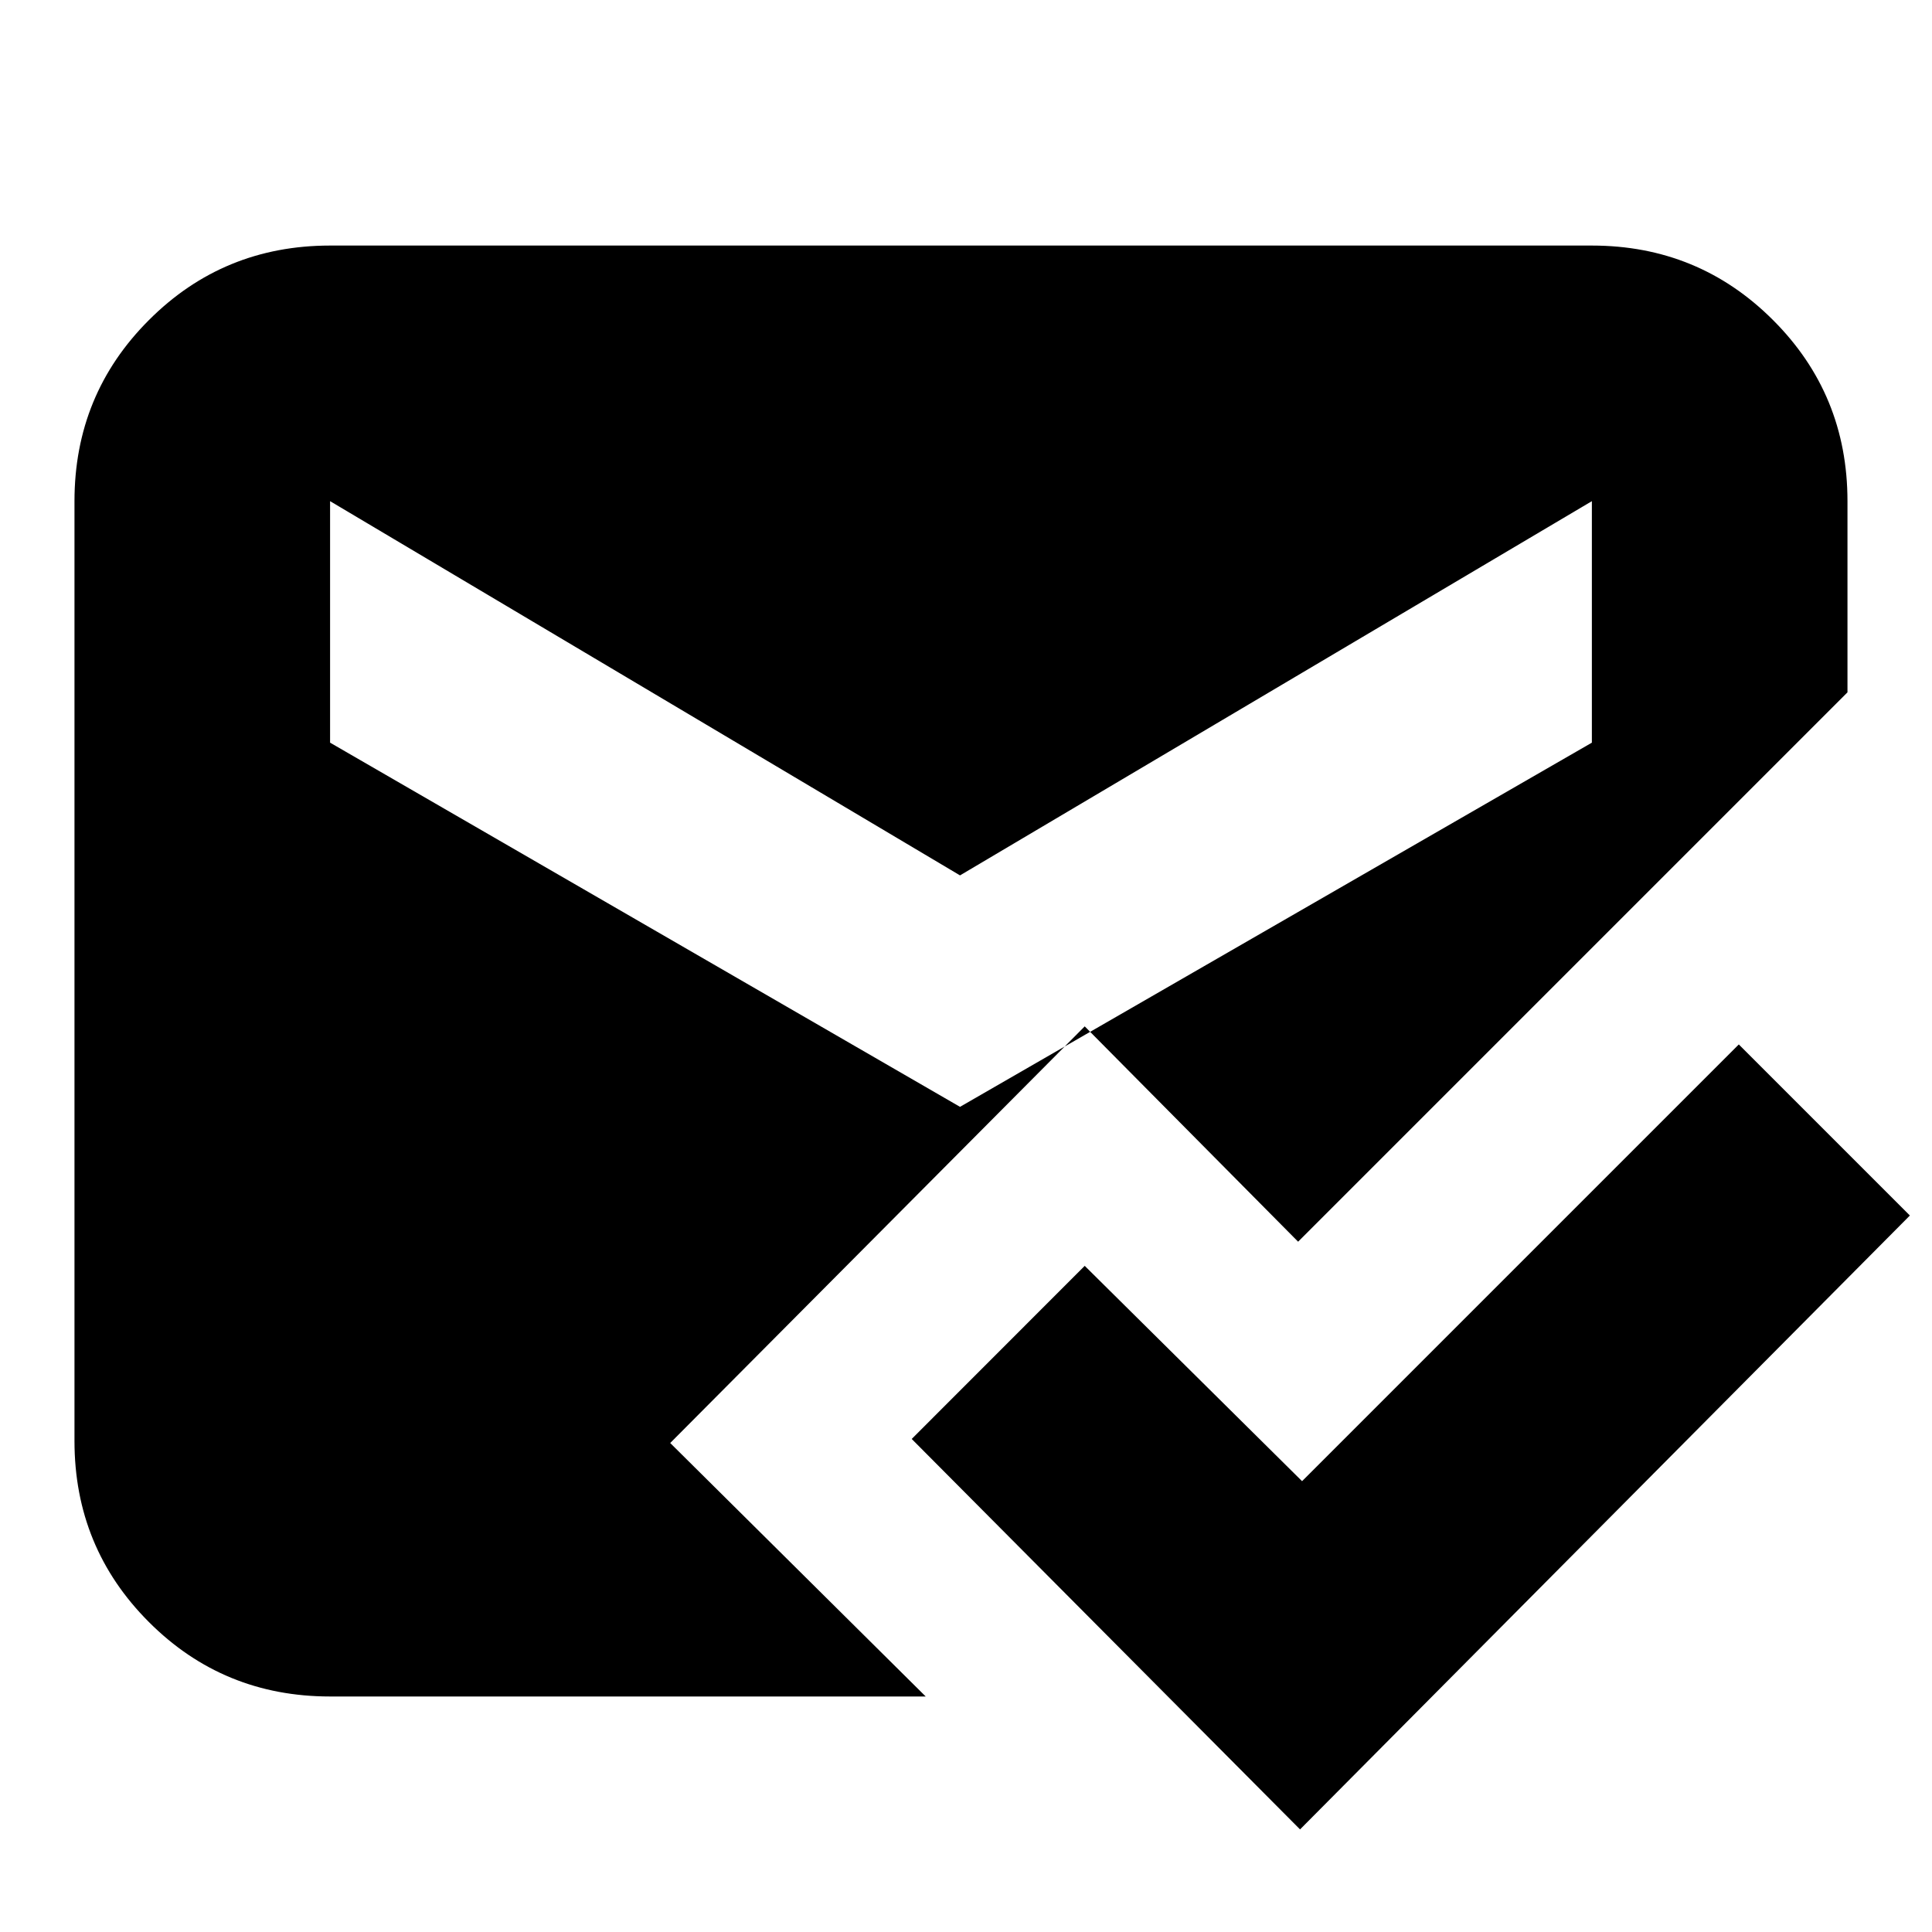 <svg xmlns="http://www.w3.org/2000/svg" height="20" width="20"><path d="M13.458 18.938 9.438 14.896 11.229 13.104 13.479 15.333 18 10.812 19.771 12.583ZM3.417 17.562Q2.312 17.562 1.542 16.792Q0.771 16.021 0.771 14.917V5.188Q0.771 4.083 1.542 3.313Q2.312 2.542 3.417 2.542H16.479Q17.583 2.542 18.354 3.313Q19.125 4.083 19.125 5.188V7.167L13.438 12.854L11.229 10.625L6.938 14.938L9.583 17.562ZM9.938 11.458 16.479 7.688V5.188L9.938 9.062L3.417 5.188V7.688Z"/></svg>